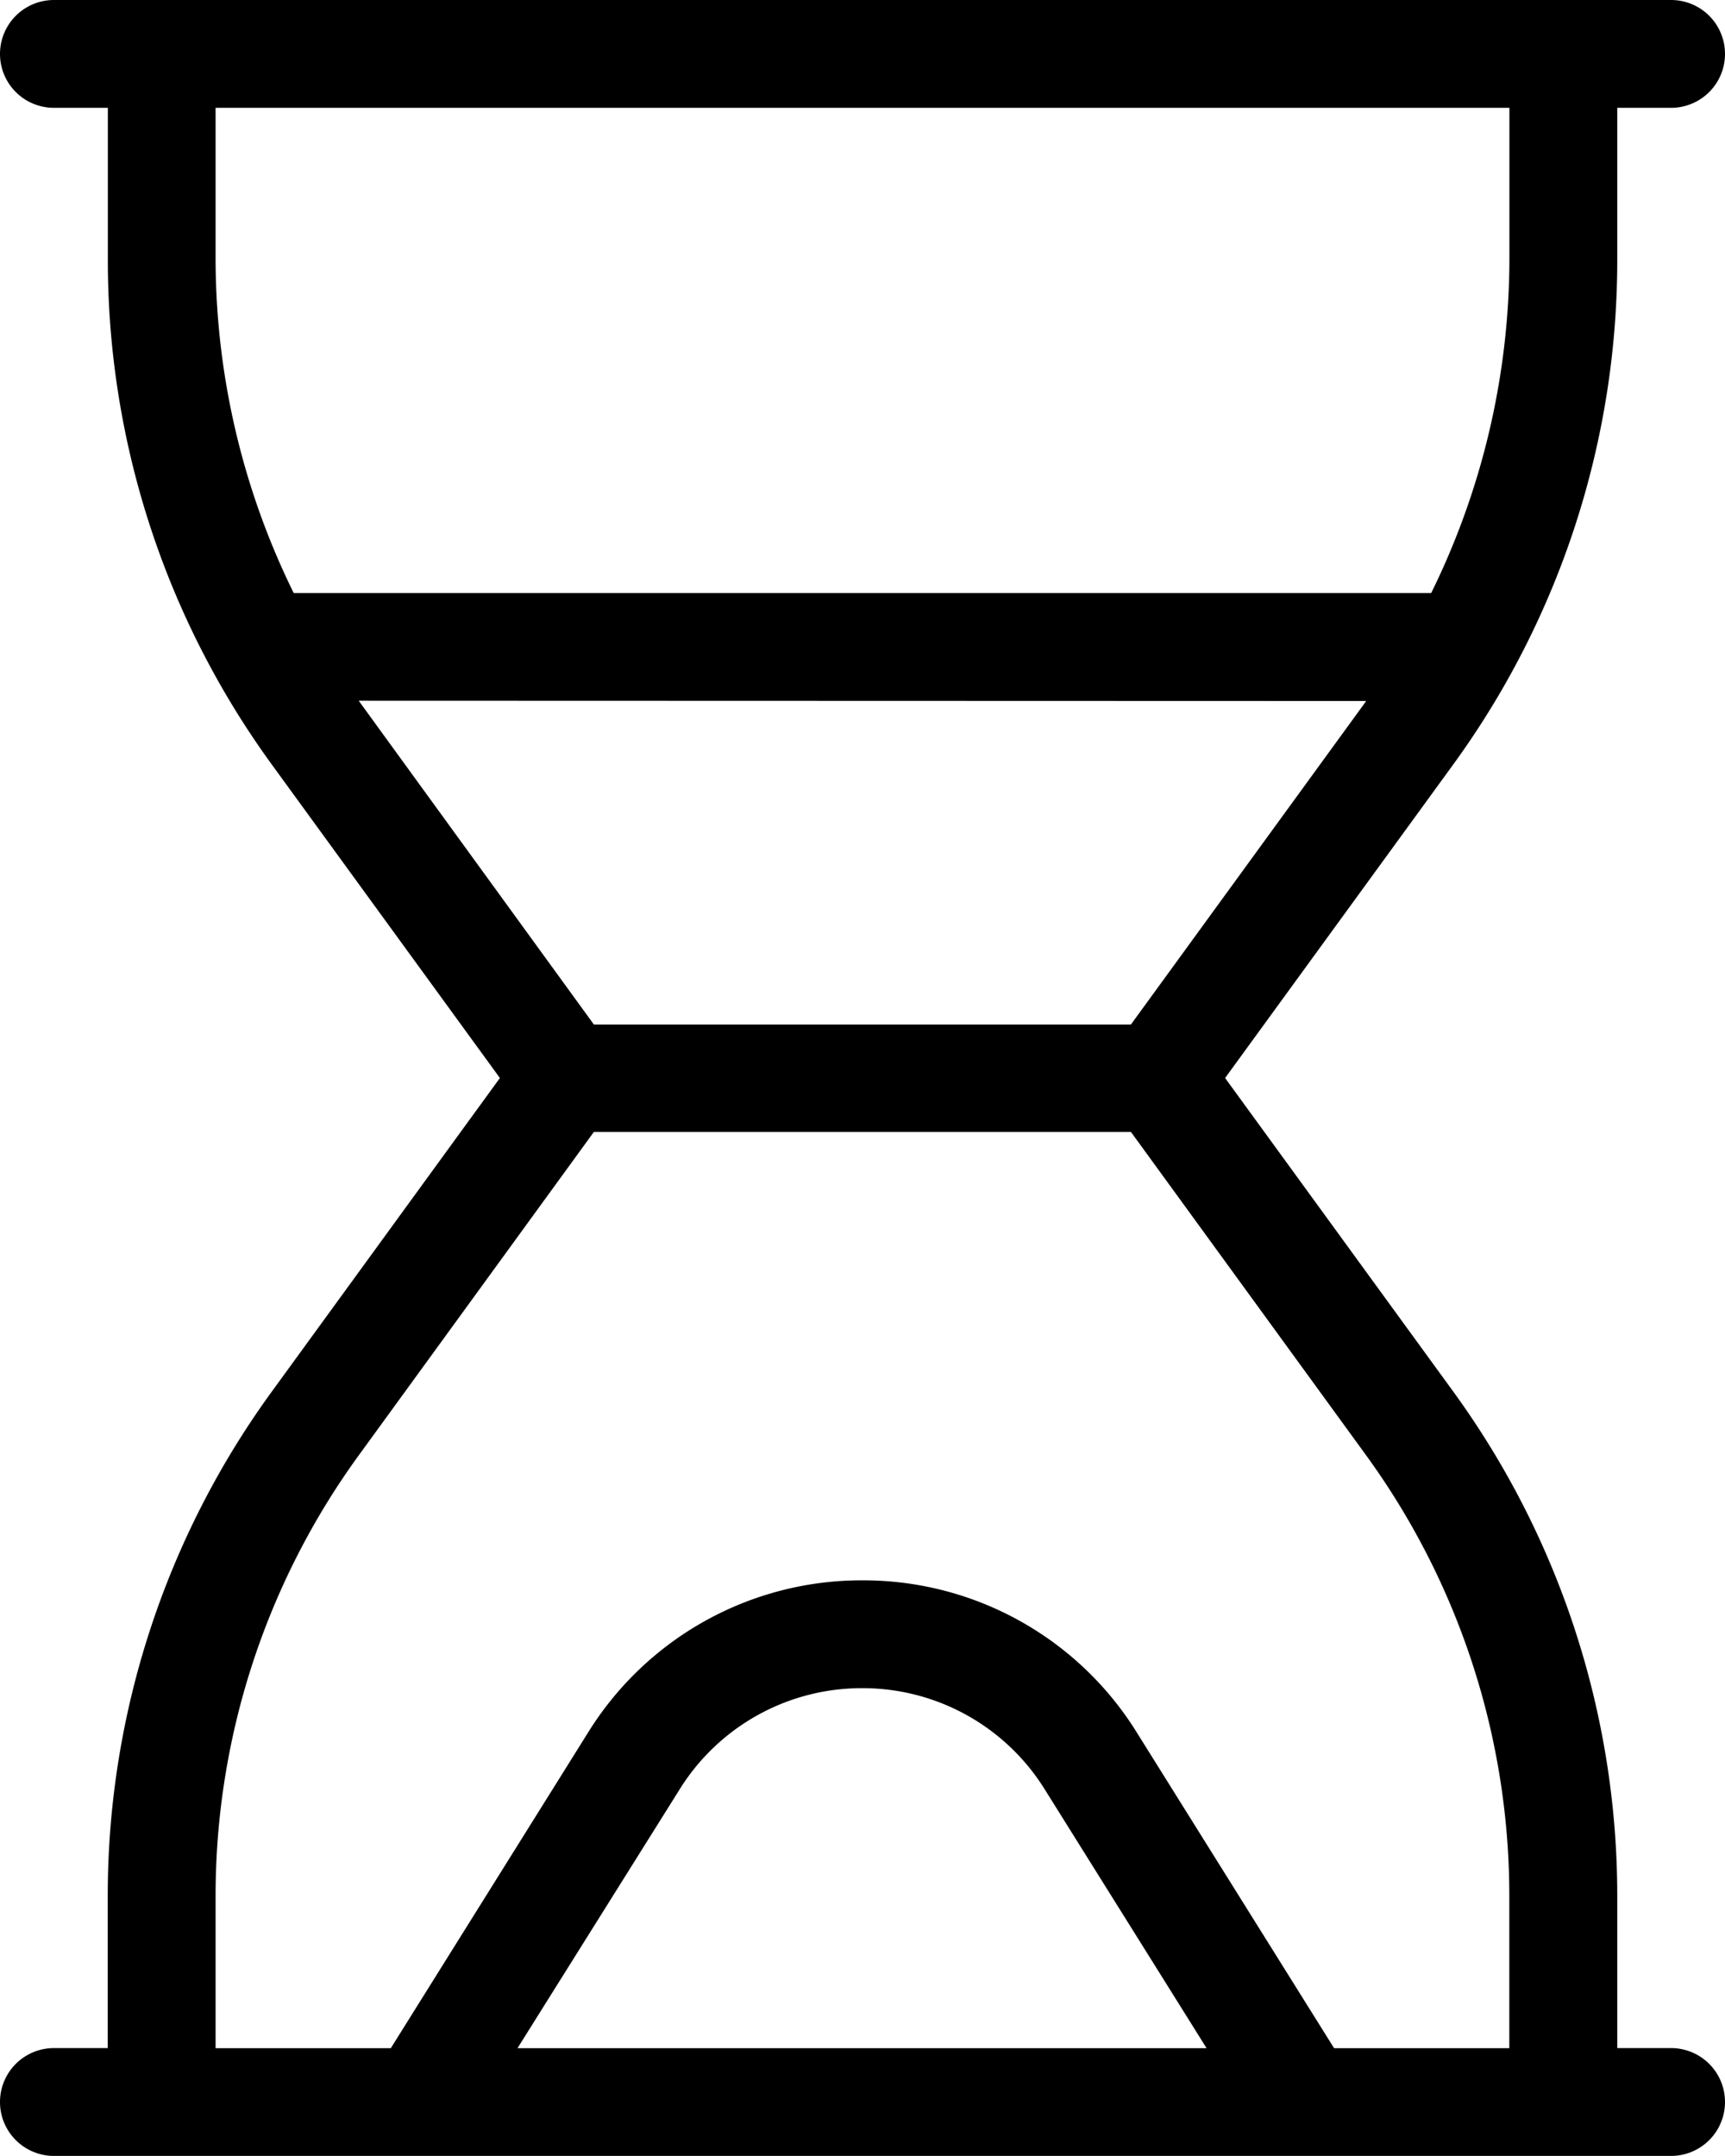 <svg id="Light_1px_hourglass" data-name="Light 1px/hourglass" xmlns="http://www.w3.org/2000/svg" width="16.667" height="20.833" viewBox="0 0 16.667 20.833">
  <path id="Combined_Shape" data-name="Combined Shape" d="M16.146,20.833H.521a.521.521,0,1,1,0-1.042h.52V18.335a8.28,8.28,0,0,1,1.594-4.9L4.83,10.417,2.635,7.4A8.28,8.28,0,0,1,1.042,2.5V1.042H.521A.521.521,0,1,1,.521,0H16.146a.521.521,0,1,1,0,1.042h-.52V2.5a8.285,8.285,0,0,1-1.594,4.9l-2.195,3.017,2.195,3.017a8.285,8.285,0,0,1,1.594,4.9v1.457h.52a.521.521,0,1,1,0,1.042ZM8.333,15.271a3.108,3.108,0,0,1,2.65,1.469l1.907,3.052h1.693V18.335a7.243,7.243,0,0,0-1.395-4.288l-2.261-3.109H5.738l-2.26,3.109a7.243,7.243,0,0,0-1.395,4.288v1.457H3.776L5.683,16.74A3.108,3.108,0,0,1,8.333,15.271Zm0,1.042a2.072,2.072,0,0,0-1.767.979L5,19.792h6.658l-1.563-2.5A2.071,2.071,0,0,0,8.333,16.313ZM3.466,6.771l.012.017L5.738,9.9h5.189l2.261-3.109.012-.017ZM2.083,1.042V2.5a7.329,7.329,0,0,0,.755,3.231h10.99A7.33,7.33,0,0,0,14.584,2.5V1.042Z"/>
</svg>
